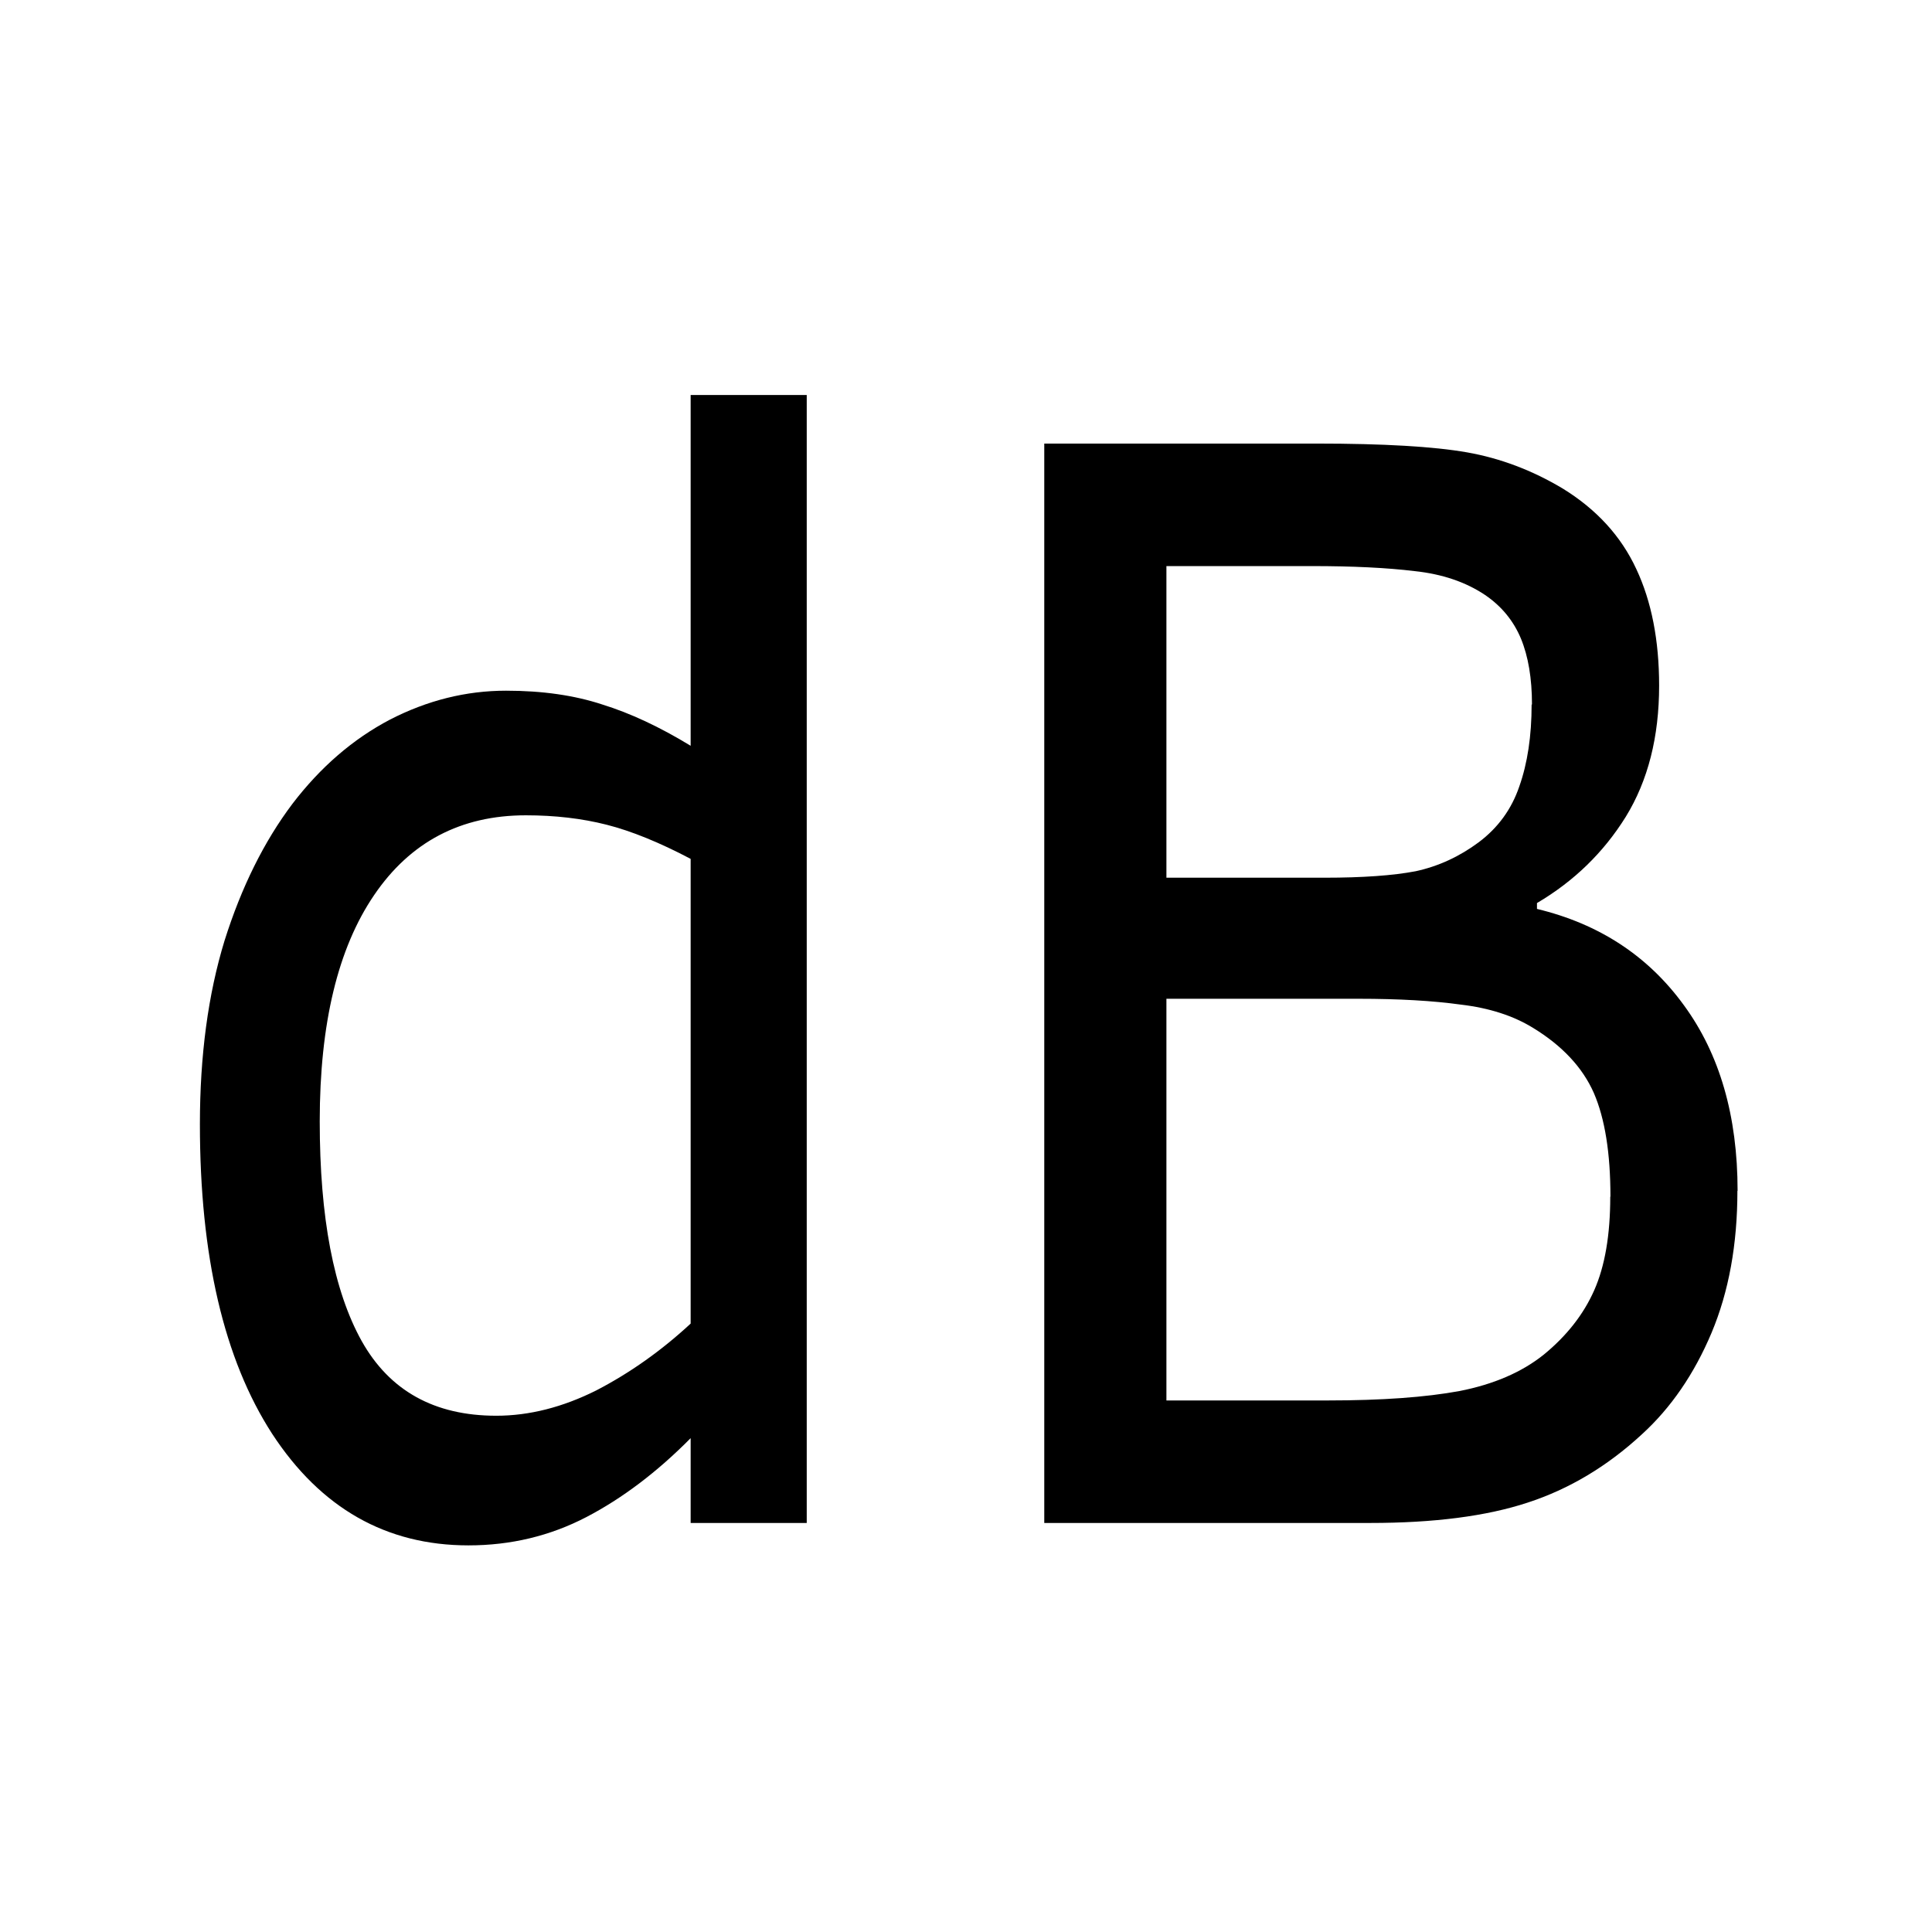 <?xml version="1.0" encoding="UTF-8" standalone="no"?>
<!-- Created with Inkscape (http://www.inkscape.org/) -->

<svg
   width="10mm"
   height="10mm"
   viewBox="0 0 10 10"
   version="1.1"
   id="svg1"
   inkscape:version="1.4.2 (ebf0e940, 2025-05-08)"
   sodipodi:docname="l_dbsprite.svg"
   xmlns:inkscape="http://www.inkscape.org/namespaces/inkscape"
   xmlns:sodipodi="http://sodipodi.sourceforge.net/DTD/sodipodi-0.dtd"
   xmlns="http://www.w3.org/2000/svg"
   xmlns:svg="http://www.w3.org/2000/svg">
  <sodipodi:namedview
     id="namedview1"
     pagecolor="#ffffff"
     bordercolor="#000000"
     borderopacity="0.25"
     inkscape:showpageshadow="2"
     inkscape:pageopacity="0.0"
     inkscape:pagecheckerboard="0"
     inkscape:deskcolor="#d1d1d1"
     inkscape:document-units="mm"
     inkscape:zoom="10.985115"
     inkscape:cx="13.882422"
     inkscape:cy="17.56923"
     inkscape:window-width="1552"
     inkscape:window-height="981"
     inkscape:window-x="131"
     inkscape:window-y="38"
     inkscape:window-maximized="0"
     inkscape:current-layer="layer1"
     showgrid="true">
    <inkscape:grid
       id="grid1"
       units="mm"
       originx="0"
       originy="0"
       spacingx="1"
       spacingy="1"
       empcolor="#0099e5"
       empopacity="0.302"
       color="#0099e5"
       opacity="0.149"
       empspacing="5"
       enabled="true"
       visible="true" />
  </sodipodi:namedview>
  <defs
     id="defs1" />
  <g
     inkscape:label="Layer 1"
     inkscape:groupmode="layer"
     id="layer1">
    <path
       d="M 4.524,7.272 H 3.873 V 6.867 Q 3.592,7.109 3.288,7.244 2.983,7.379 2.627,7.379 q -0.692,0 -1.101,-0.533 -0.405,-0.533 -0.405,-1.478 0,-0.492 0.138,-0.876 Q 1.401,4.108 1.64,3.838 1.876,3.575 2.187,3.436 2.502,3.298 2.838,3.298 q 0.305,0 0.54,0.066 0.235,0.062 0.495,0.197 V 1.886 H 4.524 Z M 3.873,6.32 V 4.101 Q 3.61,3.983 3.402,3.938 3.194,3.893 2.949,3.893 q -0.547,0 -0.851,0.381 -0.305,0.381 -0.305,1.08 0,0.689 0.235,1.049 0.235,0.357 0.755,0.357 0.277,0 0.561,-0.121 Q 3.627,6.514 3.873,6.32 Z M 9.743,5.686 q 0,0.384 -0.145,0.678 Q 9.452,6.659 9.207,6.849 8.916,7.078 8.566,7.175 8.22,7.272 7.684,7.272 H 5.856 V 2.118 h 1.526 q 0.564,0 0.845,0.042 0.28,0.042 0.537,0.173 0.284,0.149 0.412,0.384 0.128,0.232 0.128,0.557 0,0.367 -0.187,0.626 -0.187,0.256 -0.498,0.412 v 0.028 q 0.523,0.107 0.824,0.46 0.301,0.35 0.301,0.886 z M 8.591,3.364 q 0,-0.187 -0.062,-0.315 Q 8.466,2.921 8.328,2.841 8.165,2.748 7.933,2.727 7.701,2.703 7.358,2.703 H 6.541 v 1.488 h 0.886 q 0.322,0 0.512,-0.031 0.19,-0.035 0.353,-0.138 0.163,-0.104 0.228,-0.267 0.069,-0.166 0.069,-0.391 z m 0.44,2.35 q 0,-0.312 -0.093,-0.495 Q 8.843,5.036 8.597,4.908 8.431,4.821 8.193,4.797 7.957,4.769 7.618,4.769 H 6.541 v 1.918 h 0.907 q 0.45,0 0.737,-0.045 0.287,-0.048 0.471,-0.173 0.194,-0.135 0.284,-0.308 0.09,-0.173 0.09,-0.447 z"
       id="text1"
       style="font-size:7.089px;stroke-width:0.591"
       transform="scale(0.923,1.084)"
       aria-label="dB" />
  </g>
</svg>
